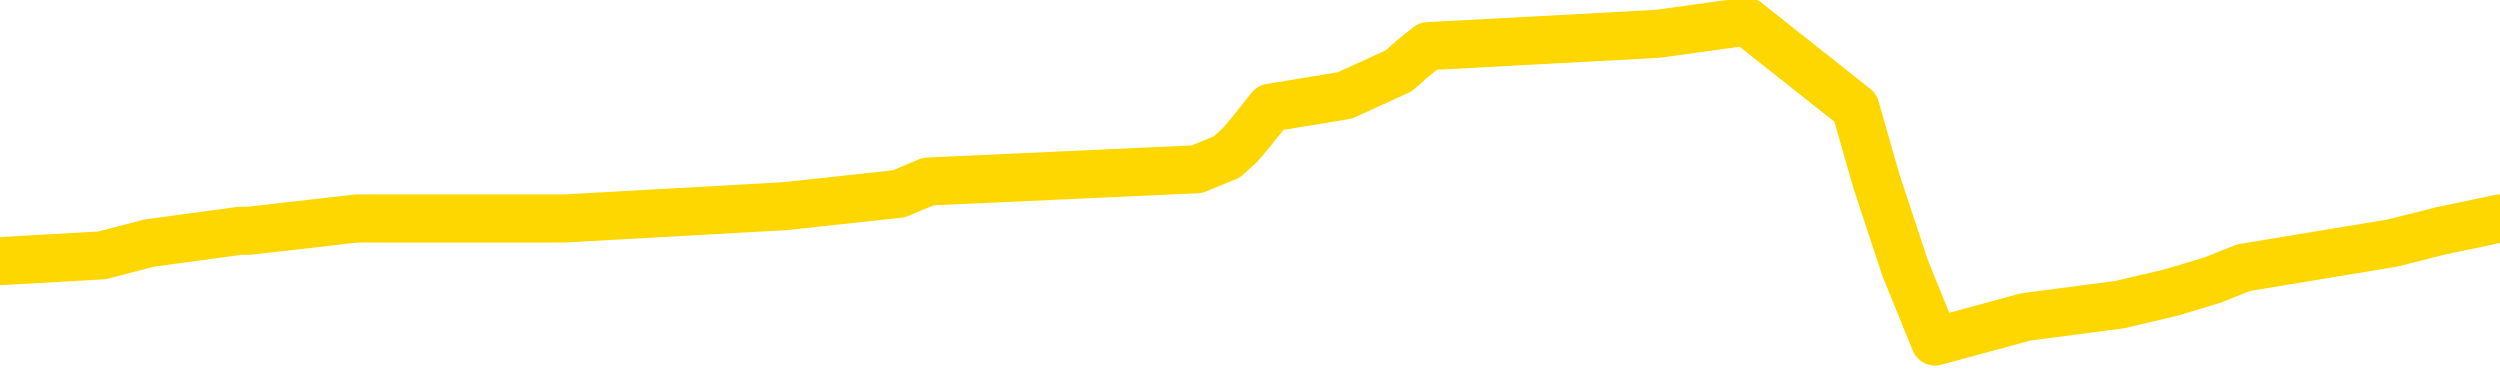 <svg xmlns="http://www.w3.org/2000/svg" version="1.1" viewBox="0 0 6500 1000">
	<path fill="none" stroke="gold" stroke-width="125" stroke-linecap="round" stroke-linejoin="round" d="M0 50536  L-427106 50536 L-426921 50504 L-426431 50440 L-426138 50408 L-425826 50344 L-425592 50312 L-425538 50248 L-425479 50184 L-425326 50152 L-425286 50088 L-425153 50056 L-424860 50024 L-424320 50024 L-423709 49992 L-423661 49992 L-423021 49960 L-422988 49960 L-422463 49960 L-422330 49928 L-421940 49864 L-421612 49800 L-421494 49736 L-421283 49672 L-420566 49672 L-419996 49640 L-419889 49640 L-419715 49608 L-419493 49544 L-419092 49512 L-419066 49448 L-418138 49384 L-418050 49320 L-417968 49256 L-417898 49192 L-417601 49160 L-417449 49096 L-415559 49128 L-415458 49128 L-415196 49128 L-414902 49160 L-414761 49096 L-414512 49096 L-414476 49064 L-414318 49032 L-413854 48968 L-413601 48936 L-413389 48872 L-413138 48840 L-412789 48808 L-411861 48744 L-411768 48680 L-411357 48648 L-410186 48584 L-408997 48552 L-408905 48488 L-408877 48424 L-408611 48360 L-408312 48296 L-408184 48232 L-408146 48168 L-407332 48168 L-406948 48200 L-405887 48232 L-405826 48232 L-405561 48872 L-405089 49480 L-404897 50088 L-404633 50696 L-404297 50664 L-404161 50632 L-403706 50600 L-402962 50568 L-402945 50536 L-402779 50472 L-402711 50472 L-402195 50440 L-401167 50440 L-400970 50408 L-400482 50376 L-400120 50344 L-399711 50344 L-399326 50376 L-397622 50376 L-397524 50376 L-397452 50376 L-397391 50376 L-397206 50344 L-396870 50344 L-396229 50312 L-396152 50280 L-396091 50280 L-395905 50248 L-395825 50248 L-395648 50216 L-395629 50184 L-395399 50184 L-395011 50152 L-394122 50152 L-394083 50120 L-393995 50088 L-393967 50024 L-392959 49992 L-392809 49928 L-392785 49896 L-392652 49864 L-392613 49832 L-391354 49800 L-391296 49800 L-390757 49768 L-390704 49768 L-390657 49768 L-390262 49736 L-390123 49704 L-389923 49672 L-389776 49672 L-389612 49672 L-389335 49704 L-388976 49704 L-388424 49672 L-387779 49640 L-387520 49576 L-387366 49544 L-386965 49512 L-386925 49480 L-386805 49448 L-386743 49480 L-386729 49480 L-386635 49480 L-386342 49448 L-386191 49320 L-385860 49256 L-385782 49192 L-385707 49160 L-385480 49064 L-385413 49000 L-385186 48936 L-385133 48872 L-384969 48840 L-383963 48808 L-383780 48776 L-383229 48744 L-382835 48680 L-382438 48648 L-381588 48584 L-381510 48552 L-380931 48520 L-380489 48520 L-380248 48488 L-380091 48488 L-379690 48424 L-379670 48424 L-379225 48392 L-378819 48360 L-378683 48296 L-378508 48232 L-378372 48168 L-378122 48104 L-377122 48072 L-377040 48040 L-376904 48008 L-376866 47976 L-375976 47944 L-375760 47912 L-375317 47880 L-375199 47849 L-375143 47817 L-374466 47817 L-374366 47785 L-374337 47785 L-372995 47753 L-372590 47721 L-372550 47689 L-371622 47657 L-371524 47625 L-371391 47593 L-370986 47561 L-370960 47529 L-370867 47497 L-370651 47465 L-370240 47401 L-369086 47337 L-368795 47273 L-368766 47209 L-368158 47177 L-367908 47113 L-367888 47081 L-366959 47049 L-366907 46985 L-366785 46953 L-366767 46889 L-366612 46857 L-366436 46793 L-366300 46761 L-366243 46729 L-366135 46697 L-366050 46665 L-365817 46633 L-365742 46601 L-365433 46569 L-365316 46537 L-365146 46505 L-365055 46473 L-364952 46473 L-364929 46441 L-364852 46441 L-364754 46377 L-364387 46345 L-364282 46313 L-363779 46281 L-363327 46249 L-363289 46217 L-363265 46185 L-363224 46153 L-363095 46121 L-362994 46089 L-362553 46057 L-362271 46025 L-361678 45993 L-361548 45961 L-361273 45897 L-361121 45865 L-360968 45833 L-360882 45769 L-360804 45737 L-360619 45705 L-360568 45705 L-360540 45673 L-360461 45641 L-360438 45609 L-360154 45545 L-359551 45481 L-358555 45449 L-358257 45417 L-357523 45385 L-357279 45353 L-357189 45321 L-356612 45289 L-355913 45257 L-355161 45225 L-354843 45193 L-354460 45129 L-354383 45097 L-353748 45065 L-353563 45033 L-353475 45033 L-353345 45033 L-353033 45001 L-352983 44969 L-352841 44937 L-352820 44905 L-351852 44873 L-351306 44841 L-350828 44841 L-350767 44841 L-350443 44841 L-350422 44809 L-350360 44809 L-350149 44777 L-350073 44746 L-350018 44714 L-349995 44682 L-349956 44650 L-349940 44618 L-349183 44586 L-349167 44554 L-348367 44522 L-348215 44490 L-347310 44458 L-346803 44426 L-346574 44362 L-346533 44362 L-346418 44330 L-346241 44298 L-345487 44330 L-345352 44298 L-345188 44266 L-344870 44234 L-344694 44170 L-343672 44106 L-343648 44042 L-343397 44010 L-343184 43946 L-342550 43914 L-342312 43850 L-342280 43786 L-342102 43722 L-342021 43658 L-341932 43626 L-341867 43562 L-341427 43498 L-341403 43466 L-340863 43434 L-340607 43402 L-340112 43370 L-339235 43338 L-339198 43306 L-339145 43274 L-339104 43242 L-338987 43210 L-338710 43178 L-338503 43114 L-338306 43050 L-338283 42986 L-338233 42922 L-338193 42890 L-338115 42858 L-337518 42794 L-337458 42762 L-337354 42730 L-337200 42698 L-336568 42666 L-335888 42634 L-335585 42570 L-335238 42538 L-335040 42506 L-334992 42442 L-334672 42410 L-334044 42378 L-333897 42346 L-333861 42314 L-333803 42282 L-333727 42218 L-333485 42218 L-333397 42186 L-333303 42154 L-333009 42122 L-332875 42090 L-332815 42058 L-332778 41994 L-332506 41994 L-331500 41962 L-331324 41930 L-331273 41930 L-330981 41898 L-330788 41834 L-330455 41802 L-329949 41770 L-329386 41706 L-329372 41642 L-329355 41611 L-329255 41547 L-329140 41483 L-329101 41419 L-329063 41387 L-328998 41387 L-328970 41355 L-328831 41387 L-328538 41387 L-328488 41387 L-328383 41387 L-328118 41355 L-327653 41323 L-327509 41323 L-327454 41259 L-327397 41227 L-327206 41195 L-326841 41163 L-326626 41163 L-326432 41163 L-326374 41163 L-326315 41099 L-326161 41067 L-325891 41035 L-325461 41195 L-325446 41195 L-325369 41163 L-325304 41131 L-325175 40907 L-325152 40875 L-324868 40843 L-324820 40811 L-324765 40779 L-324303 40747 L-324264 40747 L-324223 40715 L-324033 40683 L-323553 40651 L-323066 40619 L-323049 40587 L-323011 40555 L-322755 40523 L-322677 40459 L-322447 40427 L-322431 40363 L-322137 40299 L-321695 40267 L-321248 40235 L-320743 40203 L-320589 40171 L-320303 40139 L-320263 40075 L-319932 40043 L-319710 40011 L-319193 39947 L-319117 39915 L-318869 39851 L-318675 39787 L-318615 39755 L-317838 39723 L-317764 39723 L-317534 39691 L-317517 39691 L-317455 39659 L-317260 39627 L-316795 39627 L-316772 39595 L-316642 39595 L-315342 39595 L-315325 39595 L-315248 39563 L-315154 39563 L-314937 39563 L-314785 39531 L-314607 39563 L-314552 39595 L-314266 39627 L-314226 39627 L-313856 39627 L-313416 39627 L-313233 39627 L-312912 39595 L-312617 39595 L-312171 39531 L-312099 39499 L-311637 39435 L-311199 39403 L-311017 39371 L-309563 39307 L-309431 39275 L-308974 39211 L-308748 39179 L-308361 39115 L-307845 39051 L-306891 38987 L-306096 38923 L-305422 38891 L-304996 38827 L-304685 38795 L-304455 38699 L-303772 38603 L-303759 38507 L-303549 38380 L-303527 38348 L-303353 38284 L-302403 38252 L-302134 38188 L-301319 38156 L-301009 38092 L-300971 38060 L-300914 37996 L-300297 37964 L-299659 37900 L-298033 37868 L-297359 37836 L-296717 37836 L-296640 37836 L-296583 37836 L-296547 37836 L-296519 37804 L-296407 37740 L-296389 37708 L-296367 37676 L-296213 37644 L-296160 37580 L-296082 37548 L-295963 37516 L-295865 37484 L-295748 37452 L-295478 37388 L-295208 37356 L-295191 37292 L-294991 37260 L-294844 37196 L-294617 37164 L-294483 37132 L-294174 37100 L-294115 37068 L-293761 37004 L-293413 36972 L-293312 36940 L-293248 36876 L-293188 36844 L-292803 36780 L-292422 36748 L-292318 36716 L-292058 36684 L-291787 36620 L-291627 36588 L-291595 36556 L-291533 36524 L-291392 36492 L-291208 36460 L-291163 36428 L-290875 36428 L-290859 36396 L-290626 36396 L-290565 36364 L-290527 36364 L-289947 36332 L-289813 36300 L-289790 36172 L-289772 35948 L-289754 35692 L-289738 35436 L-289714 35181 L-289698 34989 L-289676 34765 L-289660 34541 L-289636 34413 L-289620 34285 L-289598 34189 L-289581 34125 L-289532 34029 L-289460 33933 L-289425 33773 L-289402 33645 L-289366 33517 L-289325 33389 L-289288 33325 L-289272 33197 L-289248 33101 L-289211 33037 L-289194 32941 L-289170 32877 L-289153 32813 L-289134 32749 L-289118 32685 L-289089 32589 L-289063 32493 L-289018 32461 L-289001 32397 L-288959 32365 L-288911 32301 L-288841 32238 L-288825 32174 L-288809 32110 L-288747 32078 L-288708 32046 L-288669 32014 L-288503 31982 L-288438 31950 L-288422 31918 L-288377 31854 L-288319 31822 L-288106 31790 L-288073 31758 L-288030 31726 L-287952 31694 L-287415 31662 L-287337 31630 L-287233 31566 L-287144 31534 L-286968 31502 L-286617 31470 L-286461 31438 L-286023 31406 L-285867 31374 L-285737 31342 L-285033 31278 L-284832 31246 L-283871 31182 L-283389 31150 L-283290 31150 L-283198 31118 L-282952 31086 L-282879 31054 L-282437 30990 L-282340 30958 L-282325 30926 L-282309 30894 L-282284 30862 L-281819 30830 L-281602 30798 L-281462 30766 L-281168 30734 L-281080 30702 L-281038 30670 L-281009 30638 L-280836 30606 L-280777 30574 L-280701 30542 L-280620 30510 L-280550 30510 L-280241 30478 L-280156 30446 L-279942 30414 L-279907 30382 L-279224 30350 L-279125 30318 L-278920 30286 L-278873 30254 L-278595 30222 L-278533 30190 L-278516 30126 L-278438 30094 L-278130 30030 L-278105 29998 L-278051 29934 L-278029 29902 L-277906 29870 L-277770 29806 L-277526 29774 L-277401 29774 L-276754 29742 L-276738 29742 L-276713 29742 L-276533 29678 L-276457 29646 L-276365 29614 L-275937 29582 L-275521 29550 L-275128 29486 L-275050 29454 L-275031 29422 L-274667 29390 L-274431 29358 L-274203 29326 L-273890 29294 L-273812 29262 L-273731 29198 L-273553 29134 L-273537 29103 L-273272 29039 L-273192 29007 L-272962 28975 L-272735 28943 L-272420 28943 L-272245 28911 L-271883 28911 L-271492 28879 L-271422 28815 L-271359 28783 L-271218 28719 L-271167 28687 L-271065 28623 L-270563 28591 L-270366 28559 L-270119 28527 L-269934 28495 L-269634 28463 L-269558 28431 L-269392 28367 L-268508 28335 L-268479 28271 L-268356 28207 L-267777 28175 L-267699 28143 L-266986 28143 L-266674 28143 L-266461 28143 L-266444 28143 L-266058 28143 L-265533 28079 L-265086 28047 L-264757 28015 L-264604 27983 L-264278 27983 L-264100 27951 L-264018 27951 L-263812 27887 L-263637 27855 L-262708 27823 L-261818 27791 L-261779 27759 L-261551 27759 L-261172 27727 L-260384 27695 L-260150 27663 L-260074 27631 L-259717 27599 L-259145 27535 L-258878 27503 L-258491 27471 L-258388 27471 L-258218 27471 L-257599 27471 L-257388 27471 L-257080 27471 L-257027 27439 L-256900 27407 L-256847 27375 L-256727 27343 L-256391 27279 L-255432 27247 L-255301 27183 L-255099 27151 L-254468 27119 L-254156 27087 L-253742 27055 L-253715 27023 L-253570 26991 L-253150 26959 L-251817 26959 L-251770 26927 L-251642 26863 L-251625 26831 L-251047 26767 L-250841 26735 L-250811 26703 L-250771 26671 L-250713 26639 L-250676 26607 L-250597 26575 L-250454 26543 L-250000 26511 L-249882 26479 L-249597 26447 L-249224 26415 L-249128 26383 L-248801 26351 L-248446 26319 L-248276 26287 L-248229 26255 L-248120 26223 L-248031 26191 L-248003 26159 L-247927 26095 L-247623 26063 L-247590 26000 L-247518 25968 L-247150 25936 L-246814 25904 L-246734 25904 L-246514 25872 L-246343 25840 L-246315 25808 L-245818 25776 L-245269 25712 L-244388 25680 L-244290 25616 L-244213 25584 L-243938 25552 L-243691 25488 L-243617 25456 L-243555 25392 L-243437 25360 L-243394 25328 L-243284 25296 L-243207 25232 L-242507 25200 L-242261 25168 L-242221 25136 L-242065 25104 L-241466 25104 L-241239 25104 L-241147 25104 L-240672 25104 L-240074 25040 L-239554 25008 L-239534 24976 L-239388 24944 L-239068 24944 L-238526 24944 L-238294 24944 L-238124 24944 L-237637 24912 L-237410 24880 L-237325 24848 L-236979 24816 L-236653 24816 L-236130 24784 L-235802 24752 L-235202 24720 L-235004 24656 L-234952 24624 L-234912 24592 L-234630 24560 L-233946 24496 L-233636 24464 L-233611 24400 L-233420 24368 L-233197 24336 L-233111 24304 L-232447 24240 L-232423 24208 L-232201 24144 L-231871 24112 L-231519 24048 L-231314 24016 L-231082 23952 L-230824 23920 L-230634 23856 L-230587 23824 L-230360 23792 L-230325 23760 L-230169 23728 L-229954 23696 L-229781 23664 L-229690 23632 L-229413 23600 L-229169 23568 L-228854 23536 L-228428 23536 L-228390 23536 L-227907 23536 L-227674 23536 L-227462 23504 L-227236 23472 L-226686 23472 L-226439 23440 L-225605 23440 L-225549 23408 L-225527 23376 L-225369 23344 L-224908 23312 L-224867 23280 L-224527 23216 L-224394 23184 L-224171 23152 L-223599 23120 L-223127 23088 L-222932 23056 L-222740 23024 L-222550 22992 L-222448 22960 L-222080 22928 L-222034 22896 L-221952 22865 L-220659 22833 L-220610 22801 L-220342 22801 L-220197 22801 L-219646 22801 L-219529 22769 L-219448 22737 L-219088 22705 L-218865 22673 L-218583 22641 L-218254 22577 L-217746 22545 L-217634 22513 L-217555 22481 L-217391 22449 L-217096 22449 L-216627 22449 L-216431 22481 L-216380 22481 L-215731 22449 L-215609 22417 L-215155 22417 L-215119 22385 L-214651 22353 L-214540 22321 L-214524 22289 L-214307 22289 L-214127 22257 L-213595 22257 L-212565 22257 L-212366 22225 L-211908 22193 L-210959 22129 L-210861 22097 L-210507 22033 L-210446 22001 L-210432 21969 L-210396 21937 L-210027 21905 L-209907 21873 L-209665 21841 L-209501 21809 L-209314 21777 L-209193 21745 L-208122 21681 L-207264 21649 L-207052 21585 L-206955 21553 L-206780 21489 L-206447 21457 L-206375 21425 L-206318 21393 L-206142 21393 L-205754 21361 L-205518 21329 L-205407 21297 L-205290 21265 L-204309 21233 L-204284 21201 L-203689 21137 L-203657 21137 L-203508 21105 L-203224 21073 L-202312 21073 L-201366 21073 L-201213 21041 L-201110 21041 L-200979 21009 L-200836 20977 L-200809 20945 L-200695 20913 L-200477 20881 L-199795 20849 L-199666 20817 L-199363 20785 L-199123 20721 L-198790 20689 L-198151 20657 L-197809 20593 L-197747 20561 L-197591 20561 L-196670 20561 L-196199 20561 L-196156 20561 L-196143 20529 L-196102 20497 L-196080 20465 L-196053 20433 L-195909 20401 L-195486 20369 L-195151 20369 L-194960 20337 L-194531 20337 L-194344 20305 L-193955 20241 L-193420 20209 L-193048 20177 L-193026 20177 L-192776 20145 L-192658 20113 L-192582 20081 L-192446 20049 L-192407 20017 L-192327 19985 L-191933 19953 L-191437 19921 L-191325 19857 L-191152 19825 L-190844 19793 L-190396 19761 L-190073 19730 L-189931 19666 L-189504 19602 L-189350 19538 L-189295 19474 L-188481 19442 L-188462 19410 L-188090 19378 L-188033 19378 L-186904 19346 L-186836 19346 L-186278 19314 L-186083 19282 L-185947 19250 L-185713 19218 L-185366 19186 L-185332 19122 L-185296 19090 L-185228 19026 L-184879 18994 L-184707 18962 L-184222 18930 L-184206 18898 L-183881 18866 L-183723 18834 L-182582 18770 L-182558 18738 L-182366 18674 L-182172 18642 L-181922 18610 L-181905 18578 L-180885 18546 L-180587 18514 L-180512 18482 L-180375 18418 L-180200 18386 L-179623 18322 L-179407 18290 L-179344 18258 L-179213 18226 L-179176 18162 L-178653 18130 L-178515 30734 L-178500 30734 L-178478 30734 L-178457 30734 L-178230 18098 L-177454 18098 L-177413 18098 L-177045 18098 L-176967 18066 L-176915 18034 L-176242 18002 L-175499 17970 L-175074 17970 L-174627 17938 L-173565 17906 L-173253 17842 L-172843 17842 L-172771 17810 L-172247 17810 L-172152 17810 L-172134 17810 L-171690 17778 L-171504 17714 L-170724 17650 L-170052 17618 L-169639 17522 L-169408 17458 L-169267 17426 L-169185 17362 L-169165 17330 L-169089 17330 L-168961 17298 L-168644 17330 L-168420 17330 L-168095 17298 L-168033 17298 L-167663 17298 L-167629 17298 L-167421 17298 L-166753 17298 L-166676 17298 L-166518 17234 L-166407 17234 L-166081 17202 L-165926 17170 L-165585 17170 L-165528 17106 L-165190 17042 L-164986 17010 L-164933 16946 L-163557 16914 L-163427 16882 L-162994 16850 L-162673 16818 L-161846 16754 L-161722 16722 L-160991 16658 L-160836 16595 L-160795 16563 L-160741 16531 L-160718 16499 L-160604 16467 L-160307 16435 L-160018 16403 L-159963 16371 L-159843 16339 L-159812 16307 L-159713 16275 L-159269 16275 L-159117 16243 L-158282 16243 L-157740 16211 L-157405 16211 L-157389 16179 L-157314 16147 L-157198 16115 L-157003 16083 L-156739 16051 L-155904 16019 L-155808 15987 L-155286 15955 L-155245 15923 L-155145 15891 L-154317 15891 L-154182 15859 L-153843 15859 L-153289 15827 L-152910 15795 L-152747 15763 L-152437 15731 L-151624 15699 L-151318 15667 L-151050 15667 L-150728 15667 L-150407 15699 L-150132 15699 L-149303 15635 L-149208 15603 L-149115 15507 L-149011 15411 L-148624 15315 L-148144 15251 L-148128 15219 L-148009 15187 L-147641 15123 L-147546 15091 L-146712 15027 L-146635 14995 L-146336 14963 L-146245 14931 L-145838 14867 L-145728 14803 L-145028 14771 L-144555 14739 L-144495 14707 L-144276 14643 L-144002 14611 L-143889 14579 L-142862 14547 L-142476 14515 L-142456 14483 L-142123 14451 L-141878 14419 L-141445 14387 L-141335 14355 L-141217 14323 L-140765 14259 L-140175 14227 L-139838 14195 L-137946 14163 L-137832 14099 L-137620 14067 L-136302 14035 L-136195 6838 L-136129 -263 L-136093 -6821 L-136031 -6821 L-135532 312 L-134857 7349 L-134835 13843 L-134564 13779 L-133596 13779 L-132907 13747 L-132745 13715 L-132204 13683 L-132114 13651 L-131095 13619 L-130147 13555 L-129782 13587 L-129679 13619 L-129091 13619 L-129031 13619 L-128931 13587 L-128491 13523 L-128383 13492 L-127942 13460 L-126942 13364 L-126685 13268 L-126582 13172 L-126452 13108 L-126086 13044 L-125505 12980 L-125474 12948 L-125158 12916 L-123175 12884 L-123060 12852 L-122992 12852 L-122633 12820 L-121015 12788 L-120837 12788 L-120693 12788 L-119870 12820 L-119818 12852 L-119763 12852 L-119329 12852 L-118348 12884 L-118275 12884 L-117190 12852 L-116977 12852 L-116261 12788 L-115872 12756 L-115654 12692 L-115334 12628 L-114840 12564 L-114713 12532 L-114484 12468 L-114251 12404 L-114192 12372 L-113903 12340 L-113630 12276 L-112601 12244 L-110936 12212 L-110516 12180 L-110379 12148 L-110223 12148 L-109918 12116 L-109690 12052 L-109531 12020 L-109372 11956 L-109203 11892 L-109155 11860 L-109102 11828 L-109080 11828 L-108694 11796 L-108444 11796 L-108174 11796 L-108013 11796 L-107923 11796 L-106265 11796 L-106100 11828 L-105720 11796 L-105260 11796 L-104650 11732 L-103557 11700 L-103126 11668 L-103094 11636 L-103032 11604 L-103015 11572 L-101311 11540 L-101269 11508 L-100803 11476 L-100616 11444 L-100584 11380 L-99988 11348 L-99939 11316 L-99616 11284 L-99565 11252 L-99355 11220 L-99337 11188 L-99070 11124 L-99018 11092 L-98548 11060 L-98038 10996 L-97960 10996 L-97665 10964 L-97649 10932 L-97610 10900 L-97539 10868 L-97382 10836 L-96436 10836 L-96379 10836 L-95859 10836 L-95666 10804 L-95565 10804 L-95339 10772 L-94830 10772 L-94442 11636 L-94372 11636 L-94024 11604 L-93667 11572 L-92538 10644 L-92486 10580 L-92260 10548 L-92226 10516 L-92101 10452 L-92003 10452 L-91738 10452 L-90998 10484 L-90419 10484 L-90126 10484 L-89420 10484 L-89241 10452 L-89218 10452 L-88582 10420 L-88271 10388 L-87874 10388 L-87845 10357 L-87824 10325 L-87670 10293 L-86985 10293 L-86968 10293 L-86628 10293 L-86356 10261 L-86318 10229 L-86262 10165 L-86240 10133 L-86168 10101 L-85836 10069 L-85730 10037 L-85702 9973 L-85504 9941 L-85351 9909 L-84483 9877 L-83920 9813 L-83904 9813 L-83803 9781 L-83701 9813 L-83554 9813 L-83476 9813 L-83438 9781 L-83383 9749 L-83309 9717 L-83164 9685 L-82683 9685 L-82278 9653 L-81412 9685 L-81392 9685 L-81134 9685 L-81058 9685 L-81029 9653 L-81018 9589 L-81001 9557 L-80708 9525 L-80668 9493 L-80597 9461 L-80523 9429 L-80318 9397 L-80158 9301 L-79857 9205 L-79779 9077 L-79762 8981 L-79546 8917 L-79315 8917 L-79205 8949 L-78835 8981 L-78677 8981 L-78445 8981 L-78277 8981 L-78132 8949 L-78000 8917 L-76724 8853 L-76320 8789 L-76260 8757 L-76143 8693 L-75718 8661 L-75702 8597 L-75640 8565 L-75367 8501 L-75254 8469 L-74972 8405 L-74695 8373 L-74270 8309 L-74247 8277 L-74169 8245 L-74044 8213 L-73457 8181 L-73066 8149 L-72730 8117 L-72141 8085 L-72039 8085 L-71869 8053 L-71732 8053 L-70905 8021 L-69719 7989 L-69683 7957 L-69628 7957 L-69407 7925 L-69202 7925 L-69048 7925 L-68791 7893 L-68714 7861 L-68172 7829 L-68135 7797 L-67886 7765 L-67499 7733 L-66673 7701 L-66315 7669 L-66005 7669 L-65747 7637 L-65523 7605 L-65117 7573 L-65000 7541 L-64817 7509 L-64764 7509 L-64575 7477 L-64405 7445 L-64376 7413 L-64095 7381 L-63785 7349 L-63647 7317 L-63337 7285 L-63143 7285 L-63128 7253 L-62408 7253 L-62275 7190 L-61977 7158 L-61887 7126 L-61286 7126 L-61248 7094 L-61169 7062 L-60549 7030 L-60397 6966 L-60357 6934 L-60046 6902 L-59854 6870 L-59661 6806 L-59606 6742 L-59297 6710 L-59245 6678 L-59190 6710 L-59165 6710 L-59040 6710 L-58229 6678 L-58153 6646 L-57612 6614 L-57343 6582 L-56684 6550 L-55776 6518 L-55535 6486 L-55003 6454 L-54785 6422 L-53678 6454 L-53628 6454 L-52852 6454 L-52304 6422 L-52193 6390 L-52040 6326 L-51985 6294 L-51820 6262 L-51443 6230 L-50995 6198 L-50940 6166 L-50786 6134 L-50106 6102 L-49886 6070 L-49368 6038 L-48519 5974 L-48503 5942 L-46712 5910 L-46158 5878 L-46040 5846 L-45035 5814 L-44998 5782 L-44765 5782 L-44673 5782 L-44633 5782 L-44301 5750 L-43949 5718 L-43684 5654 L-43397 5622 L-43086 5558 L-42832 5494 L-42738 5462 L-42248 5430 L-42041 5398 L-41475 5366 L-41361 5398 L-41010 5366 L-40958 5366 L-40918 5366 L-40315 5302 L-39581 5238 L-39000 5174 L-38764 5110 L-38224 5014 L-38071 4950 L-37570 4918 L-37360 4854 L-37337 4854 L-37278 4822 L-36316 4822 L-36138 4790 L-35696 4758 L-35672 4694 L-35517 4662 L-35435 4662 L-35285 4694 L-34638 4694 L-34588 4662 L-33468 4630 L-32484 4598 L-32423 4566 L-31702 4534 L-30837 4502 L-30458 4470 L-30239 4470 L-29480 4438 L-29428 4406 L-29119 4342 L-28267 4342 L-28074 4310 L-27898 4278 L-27673 4278 L-27546 4246 L-27354 4246 L-27122 4214 L-26952 4246 L-26666 4214 L-26387 4214 L-26303 4182 L-26133 4150 L-26116 4087 L-25962 4055 L-25923 4023 L-25148 3991 L-25071 3991 L-24839 3927 L-24412 3895 L-24067 3863 L-23483 3831 L-23215 3831 L-22956 3831 L-22826 3767 L-22810 3735 L-22696 3703 L-22672 3671 L-22438 3639 L-22402 3607 L-21086 3607 L-21031 3575 L-20352 3511 L-19779 3511 L-19654 3511 L-19501 3511 L-19424 3511 L-19112 3447 L-18839 3415 L-18749 3351 L-18648 3351 L-17720 3319 L-17644 3319 L-17280 3319 L-17255 3287 L-17219 3255 L-16443 3191 L-16351 3159 L-16211 3127 L-15810 3095 L-15548 3095 L-15304 3127 L-15090 3095 L-15010 3095 L-14933 3095 L-14857 3095 L-14670 3127 L-14604 3127 L-14354 3127 L-14299 3095 L-14162 3063 L-14082 2999 L-13969 2967 L-13745 2935 L-13581 2903 L-13540 2871 L-13371 2839 L-13000 2807 L-12985 2775 L-12869 2743 L-12148 2711 L-12112 2679 L-11979 2679 L-11631 2647 L-11220 2647 L-11184 2647 L-11106 2615 L-11067 2583 L-10703 2551 L-10498 2519 L-10483 2487 L-10138 2455 L-9789 2455 L-9464 2455 L-9362 2423 L-9209 2423 L-9015 2391 L-8783 2391 L-8691 2391 L-8535 2391 L-8458 2391 L-8417 2359 L-8303 2327 L-8280 2295 L-8030 2295 L-7891 2231 L-7313 2135 L-6485 2071 L-5997 2007 L-5875 1975 L-5837 1943 L-5824 1911 L-5672 1847 L-5571 1783 L-5338 1751 L-4948 1687 L-4643 1655 L-4628 1623 L-4457 1591 L-4219 1527 L-3622 1527 L-3018 1495 L-2979 1495 L-2938 1495 L-2785 1463 L-2732 1431 L-2669 1399 L-2601 1367 L-2547 1303 L-2521 1271 L-2475 1239 L-2380 1175 L-2243 1143 L-2090 1111 L-1958 1079 L-1917 1079 L-1881 1047 L-1819 1015 L-1546 952 L-1232 920 L-1191 856 L-1106 824 L-928 792 L-691 760 L-333 728 L-303 696 L265 664 L388 632 L624 600 L647 600 L928 568 L1213 568 L1469 568 L2041 536 L2337 504 L2413 472 L3112 440 L3190 408 L3225 376 L3252 344 L3303 280 L3497 248 L3637 184 L3673 152 L3713 120 L4309 88 L4541 56 L4824 280 L4879 472 L4953 696 L5031 888 L5267 824 L5511 792 L5647 760 L5753 728 L5833 696 L6220 632 L6347 600 L6500 568" />
</svg>
